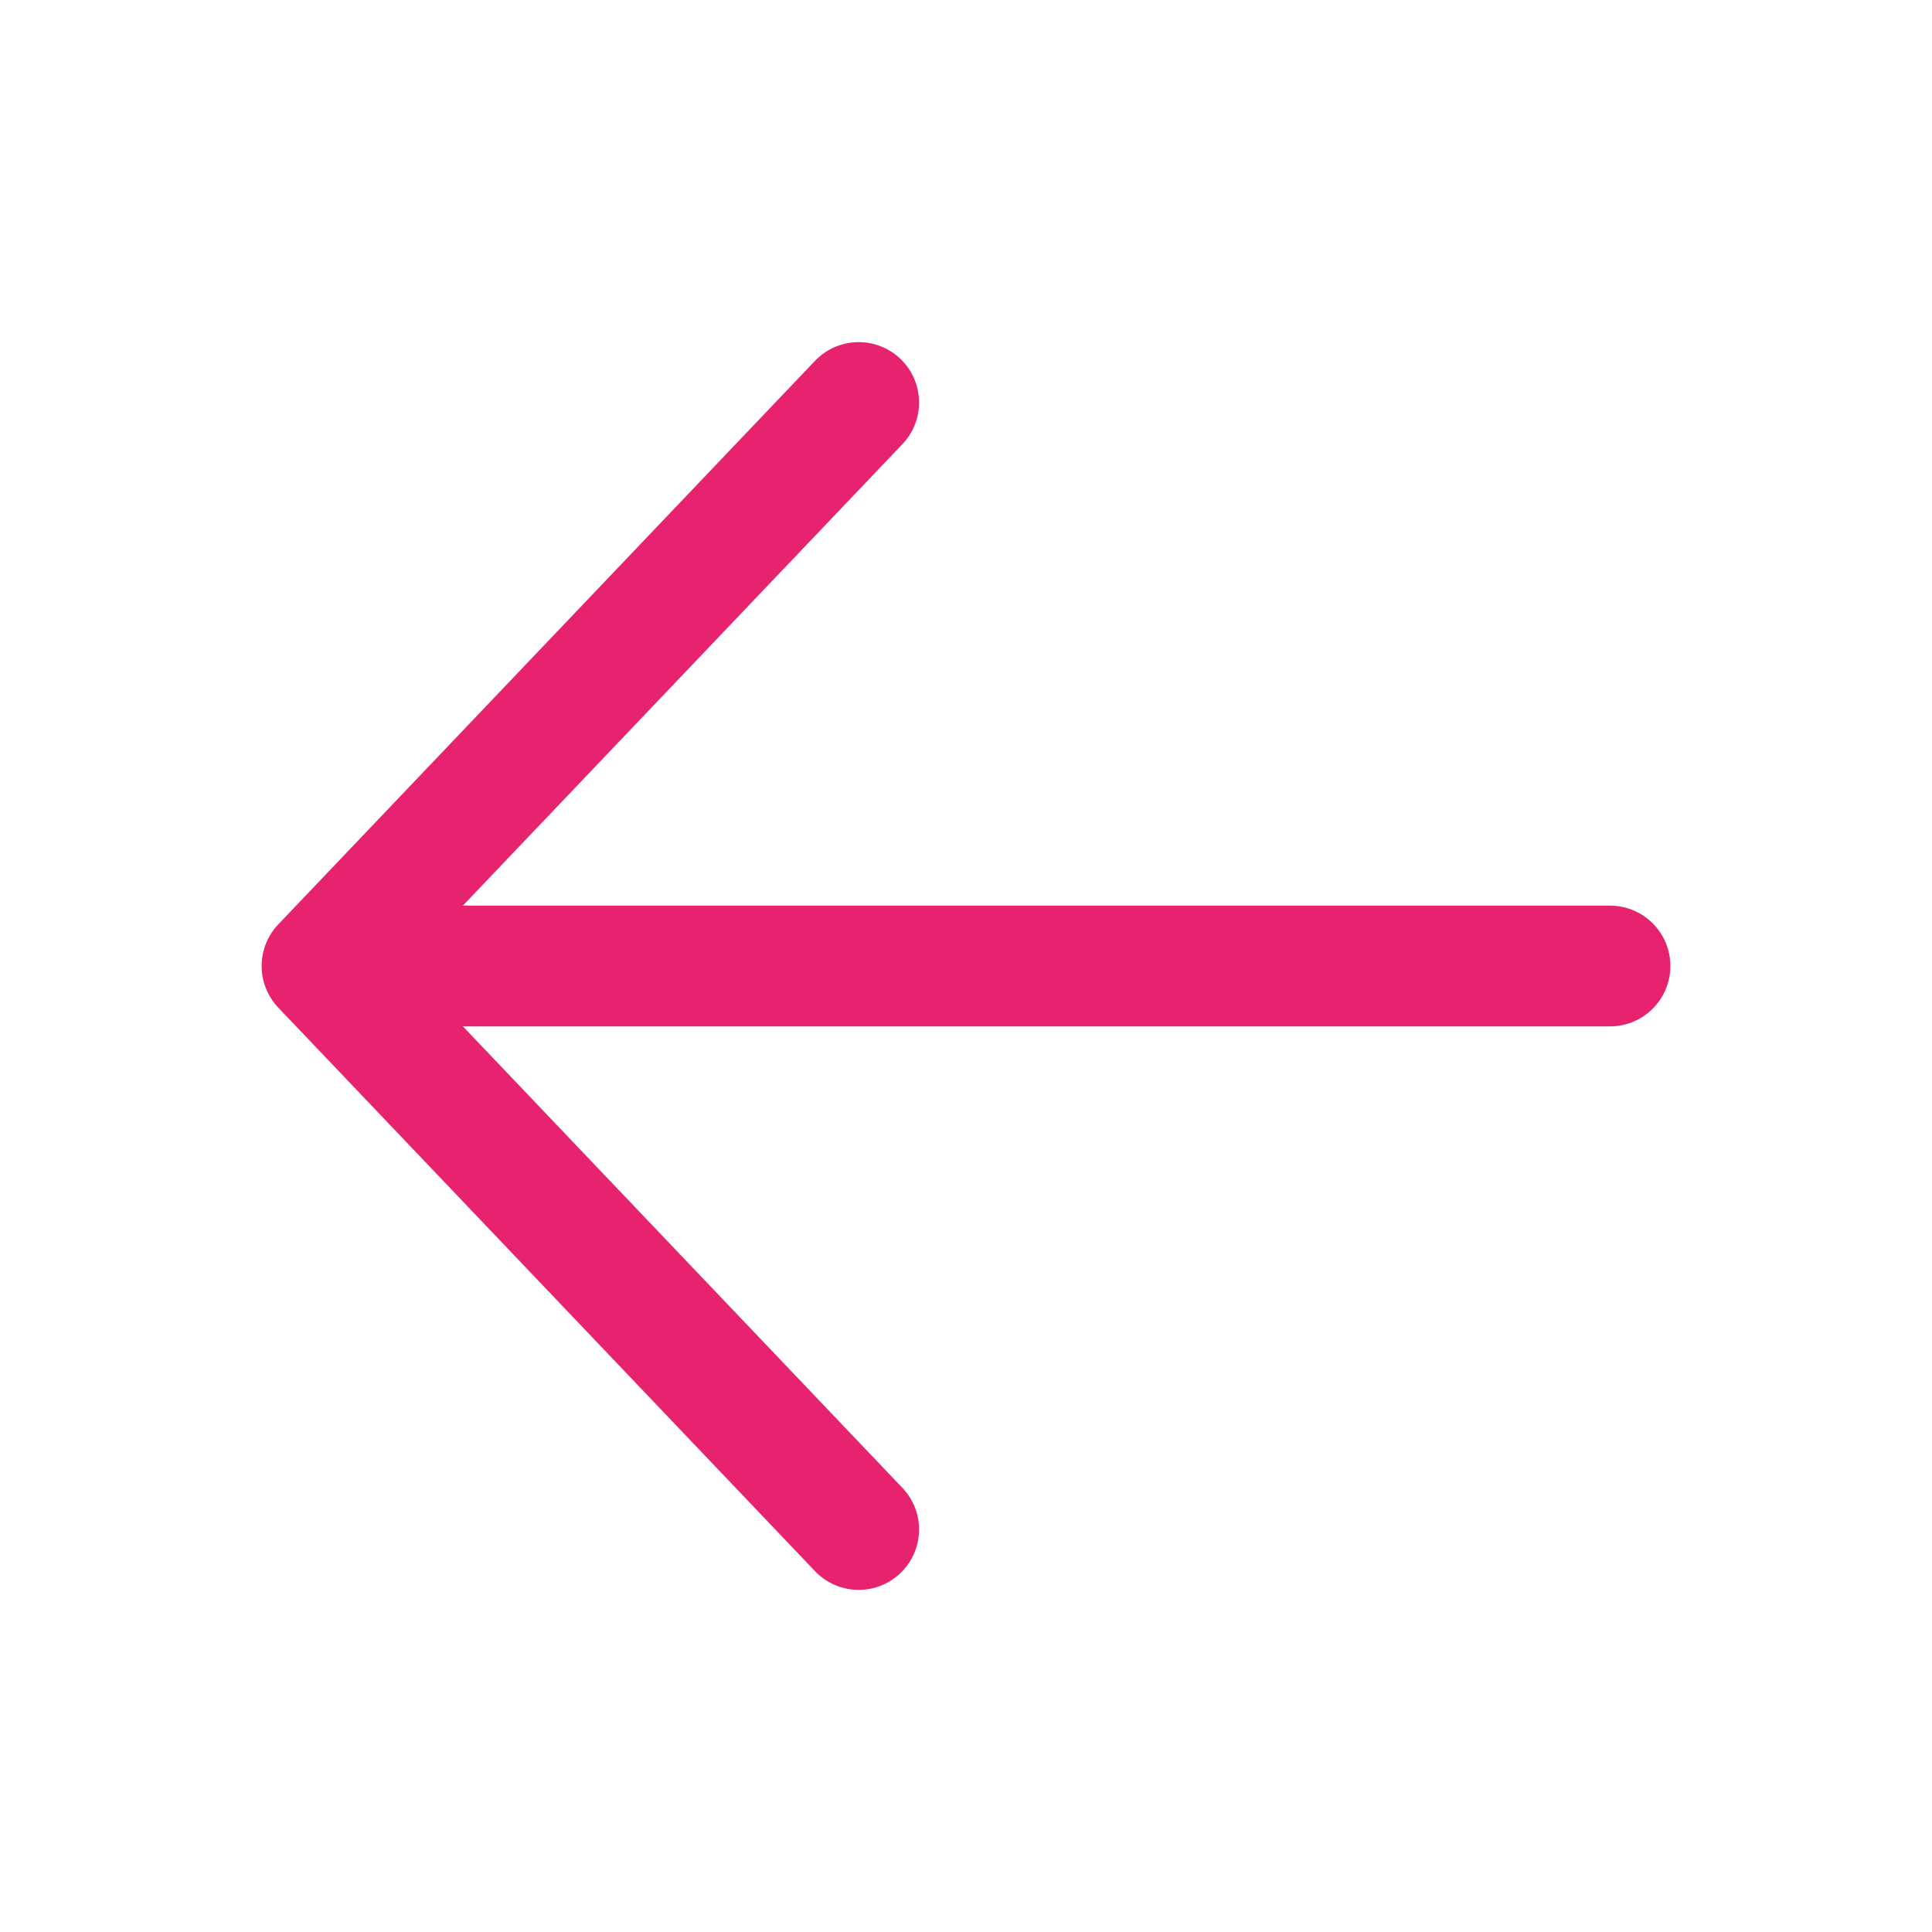 <svg width="24" height="24" viewBox="0 0 24 24" fill="none" xmlns="http://www.w3.org/2000/svg">
<path d="M10.667 19L4 12M4 12L10.667 5M4 12L20 12" stroke="#e72370" stroke-width="1.5" stroke-linecap="round" stroke-linejoin="round"/>
</svg>
